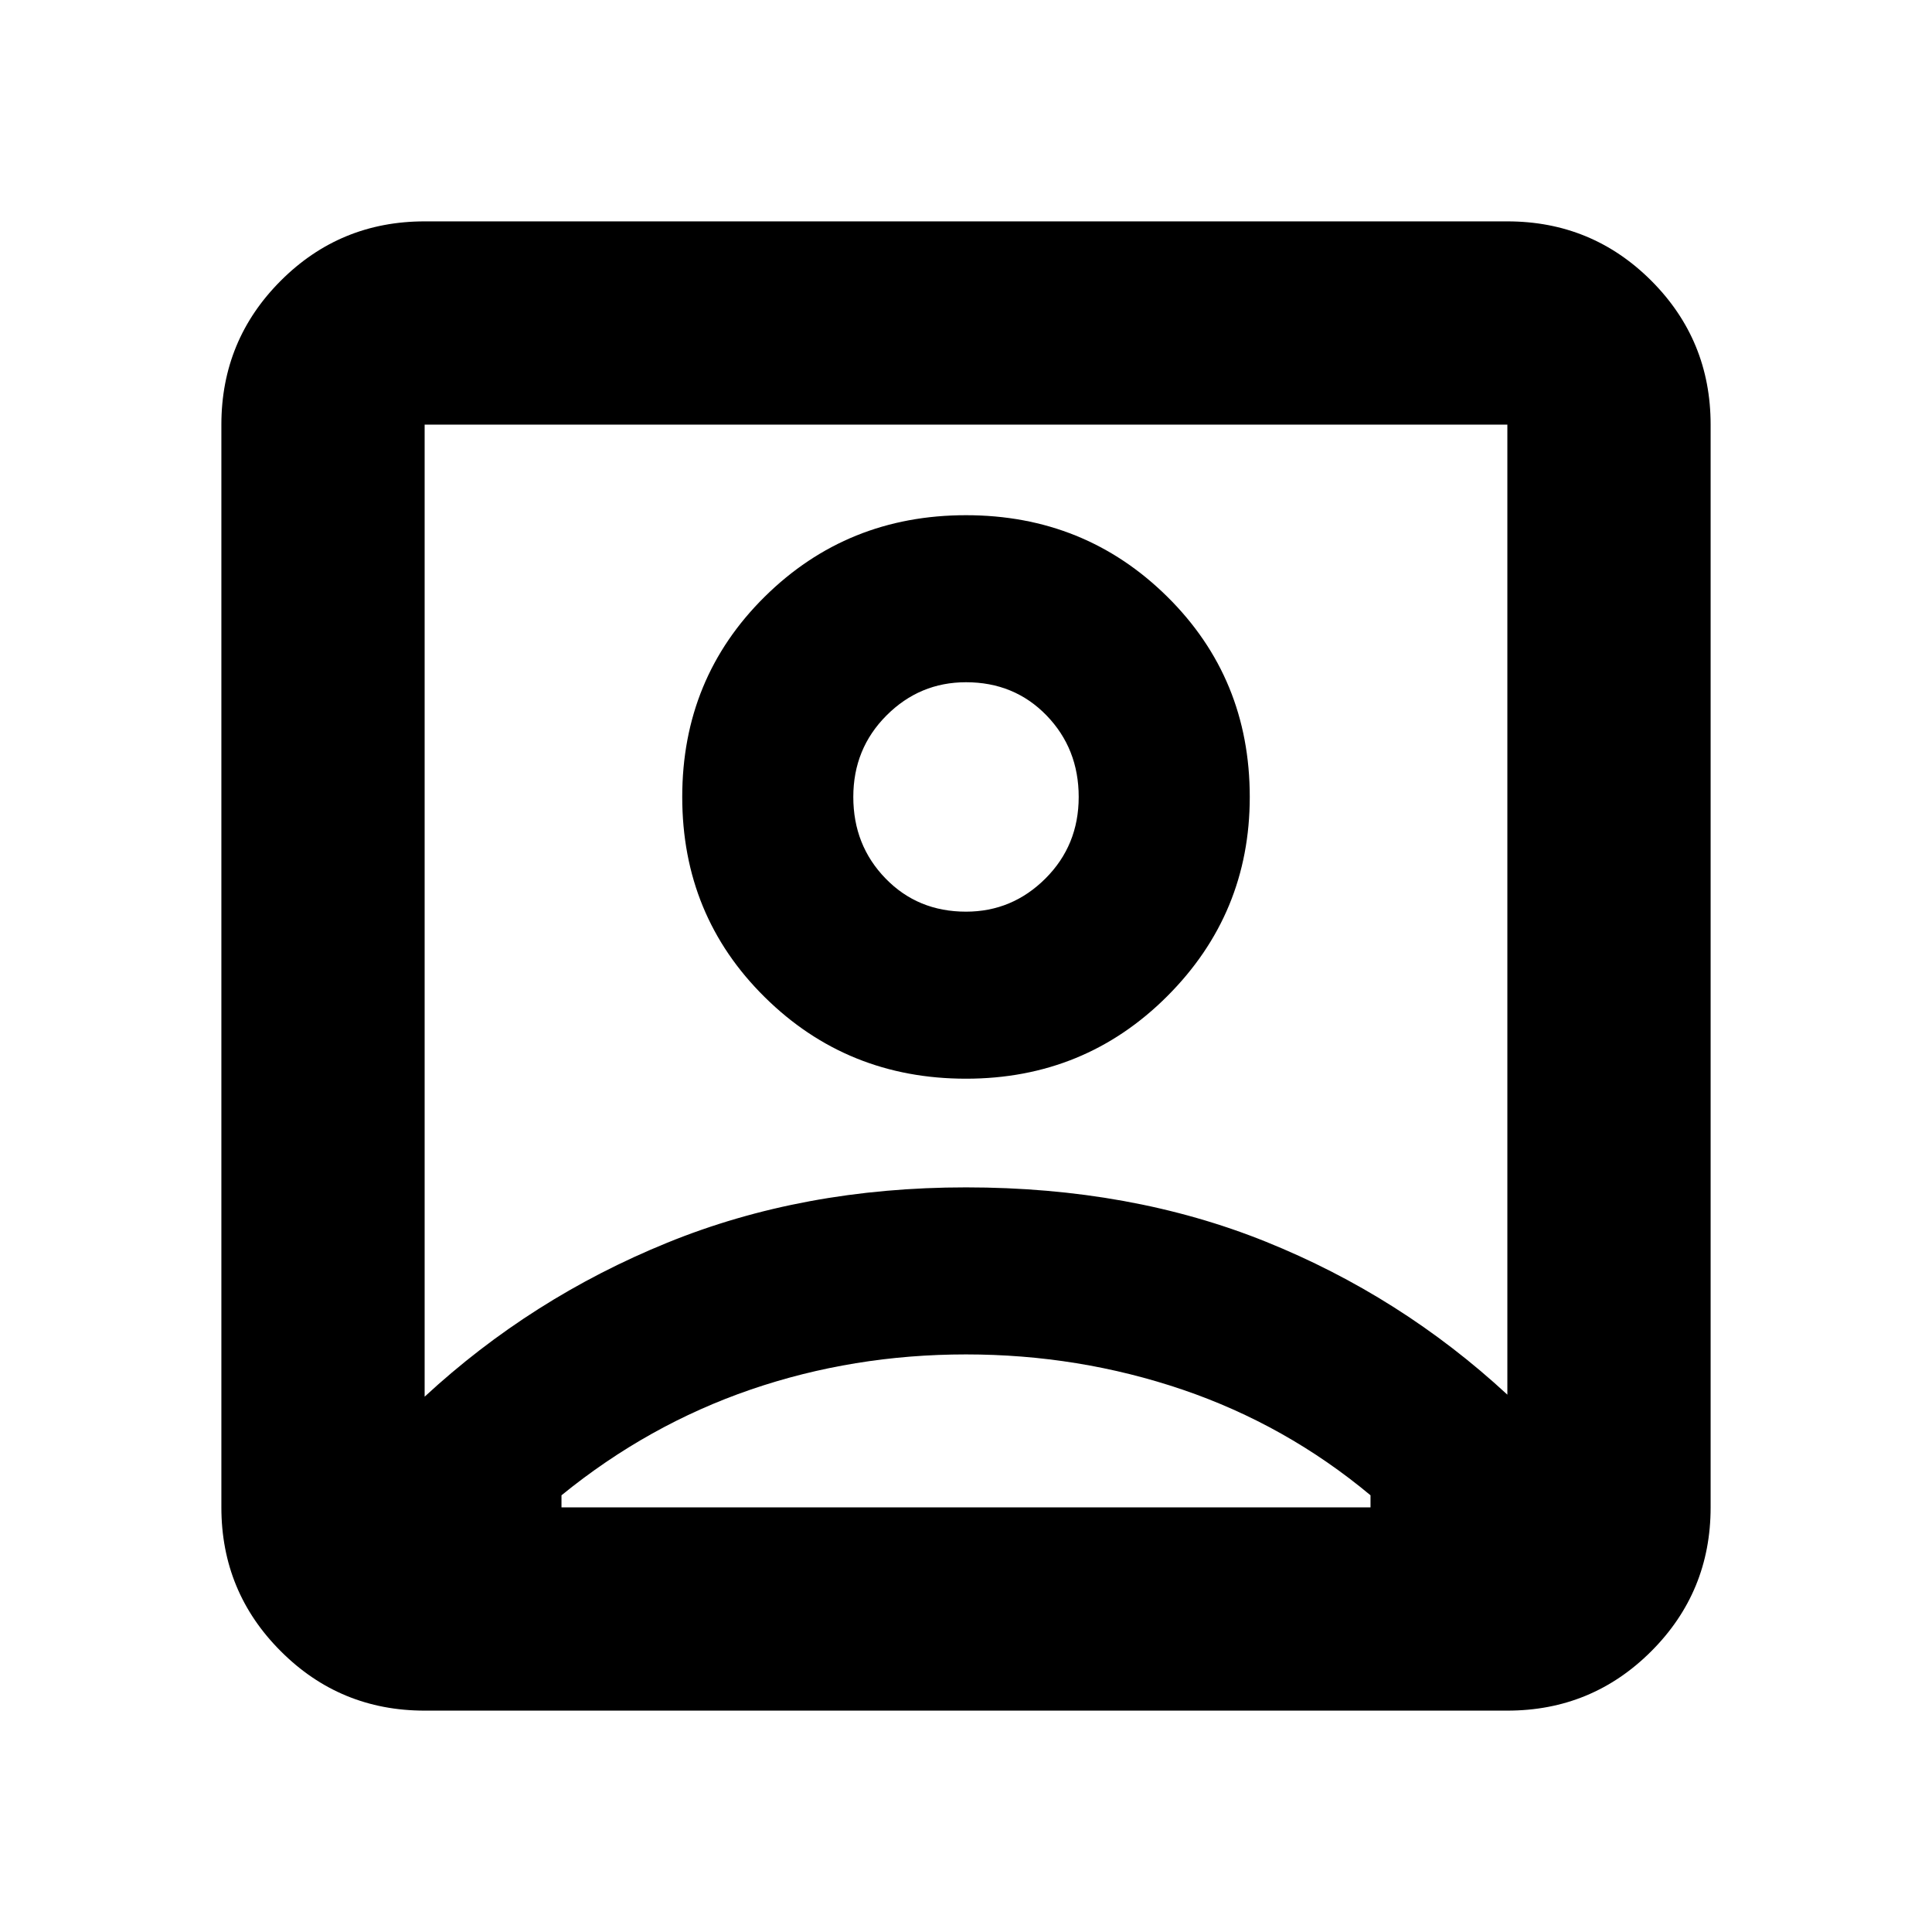 <svg xmlns="http://www.w3.org/2000/svg" height="24" width="24"><path d="M5.275 17.35Q6.6 16.125 8.288 15.438Q9.975 14.75 12 14.75Q14.05 14.75 15.725 15.425Q17.4 16.1 18.725 17.325V5.275Q18.725 5.275 18.725 5.275Q18.725 5.275 18.725 5.275H5.275Q5.275 5.275 5.275 5.275Q5.275 5.275 5.275 5.275ZM12 13.4Q13.475 13.4 14.5 12.375Q15.525 11.35 15.525 9.9Q15.525 8.425 14.5 7.412Q13.475 6.4 12 6.4Q10.525 6.4 9.5 7.412Q8.475 8.425 8.475 9.9Q8.475 11.375 9.5 12.387Q10.525 13.4 12 13.4ZM5.275 21.25Q4.225 21.25 3.488 20.512Q2.75 19.775 2.75 18.725V5.275Q2.75 4.225 3.488 3.487Q4.225 2.75 5.275 2.75H18.725Q19.775 2.75 20.513 3.487Q21.25 4.225 21.25 5.275V18.725Q21.25 19.775 20.513 20.512Q19.775 21.25 18.725 21.25ZM6.975 18.725H17.025Q17.025 18.675 17.025 18.65Q17.025 18.625 17.025 18.575Q15.975 17.7 14.688 17.262Q13.4 16.825 12 16.825Q10.6 16.825 9.325 17.262Q8.05 17.7 6.975 18.575Q6.975 18.625 6.975 18.65Q6.975 18.675 6.975 18.725ZM12 11.325Q11.4 11.325 11 10.912Q10.6 10.5 10.6 9.9Q10.6 9.3 11.013 8.887Q11.425 8.475 12 8.475Q12.6 8.475 13 8.887Q13.4 9.3 13.4 9.9Q13.4 10.5 12.988 10.912Q12.575 11.325 12 11.325ZM12 11.3Q12 11.3 12 11.3Q12 11.3 12 11.3Q12 11.3 12 11.3Q12 11.3 12 11.3Q12 11.3 12 11.3Q12 11.3 12 11.3Q12 11.3 12 11.3Q12 11.3 12 11.3Z"/></svg>
